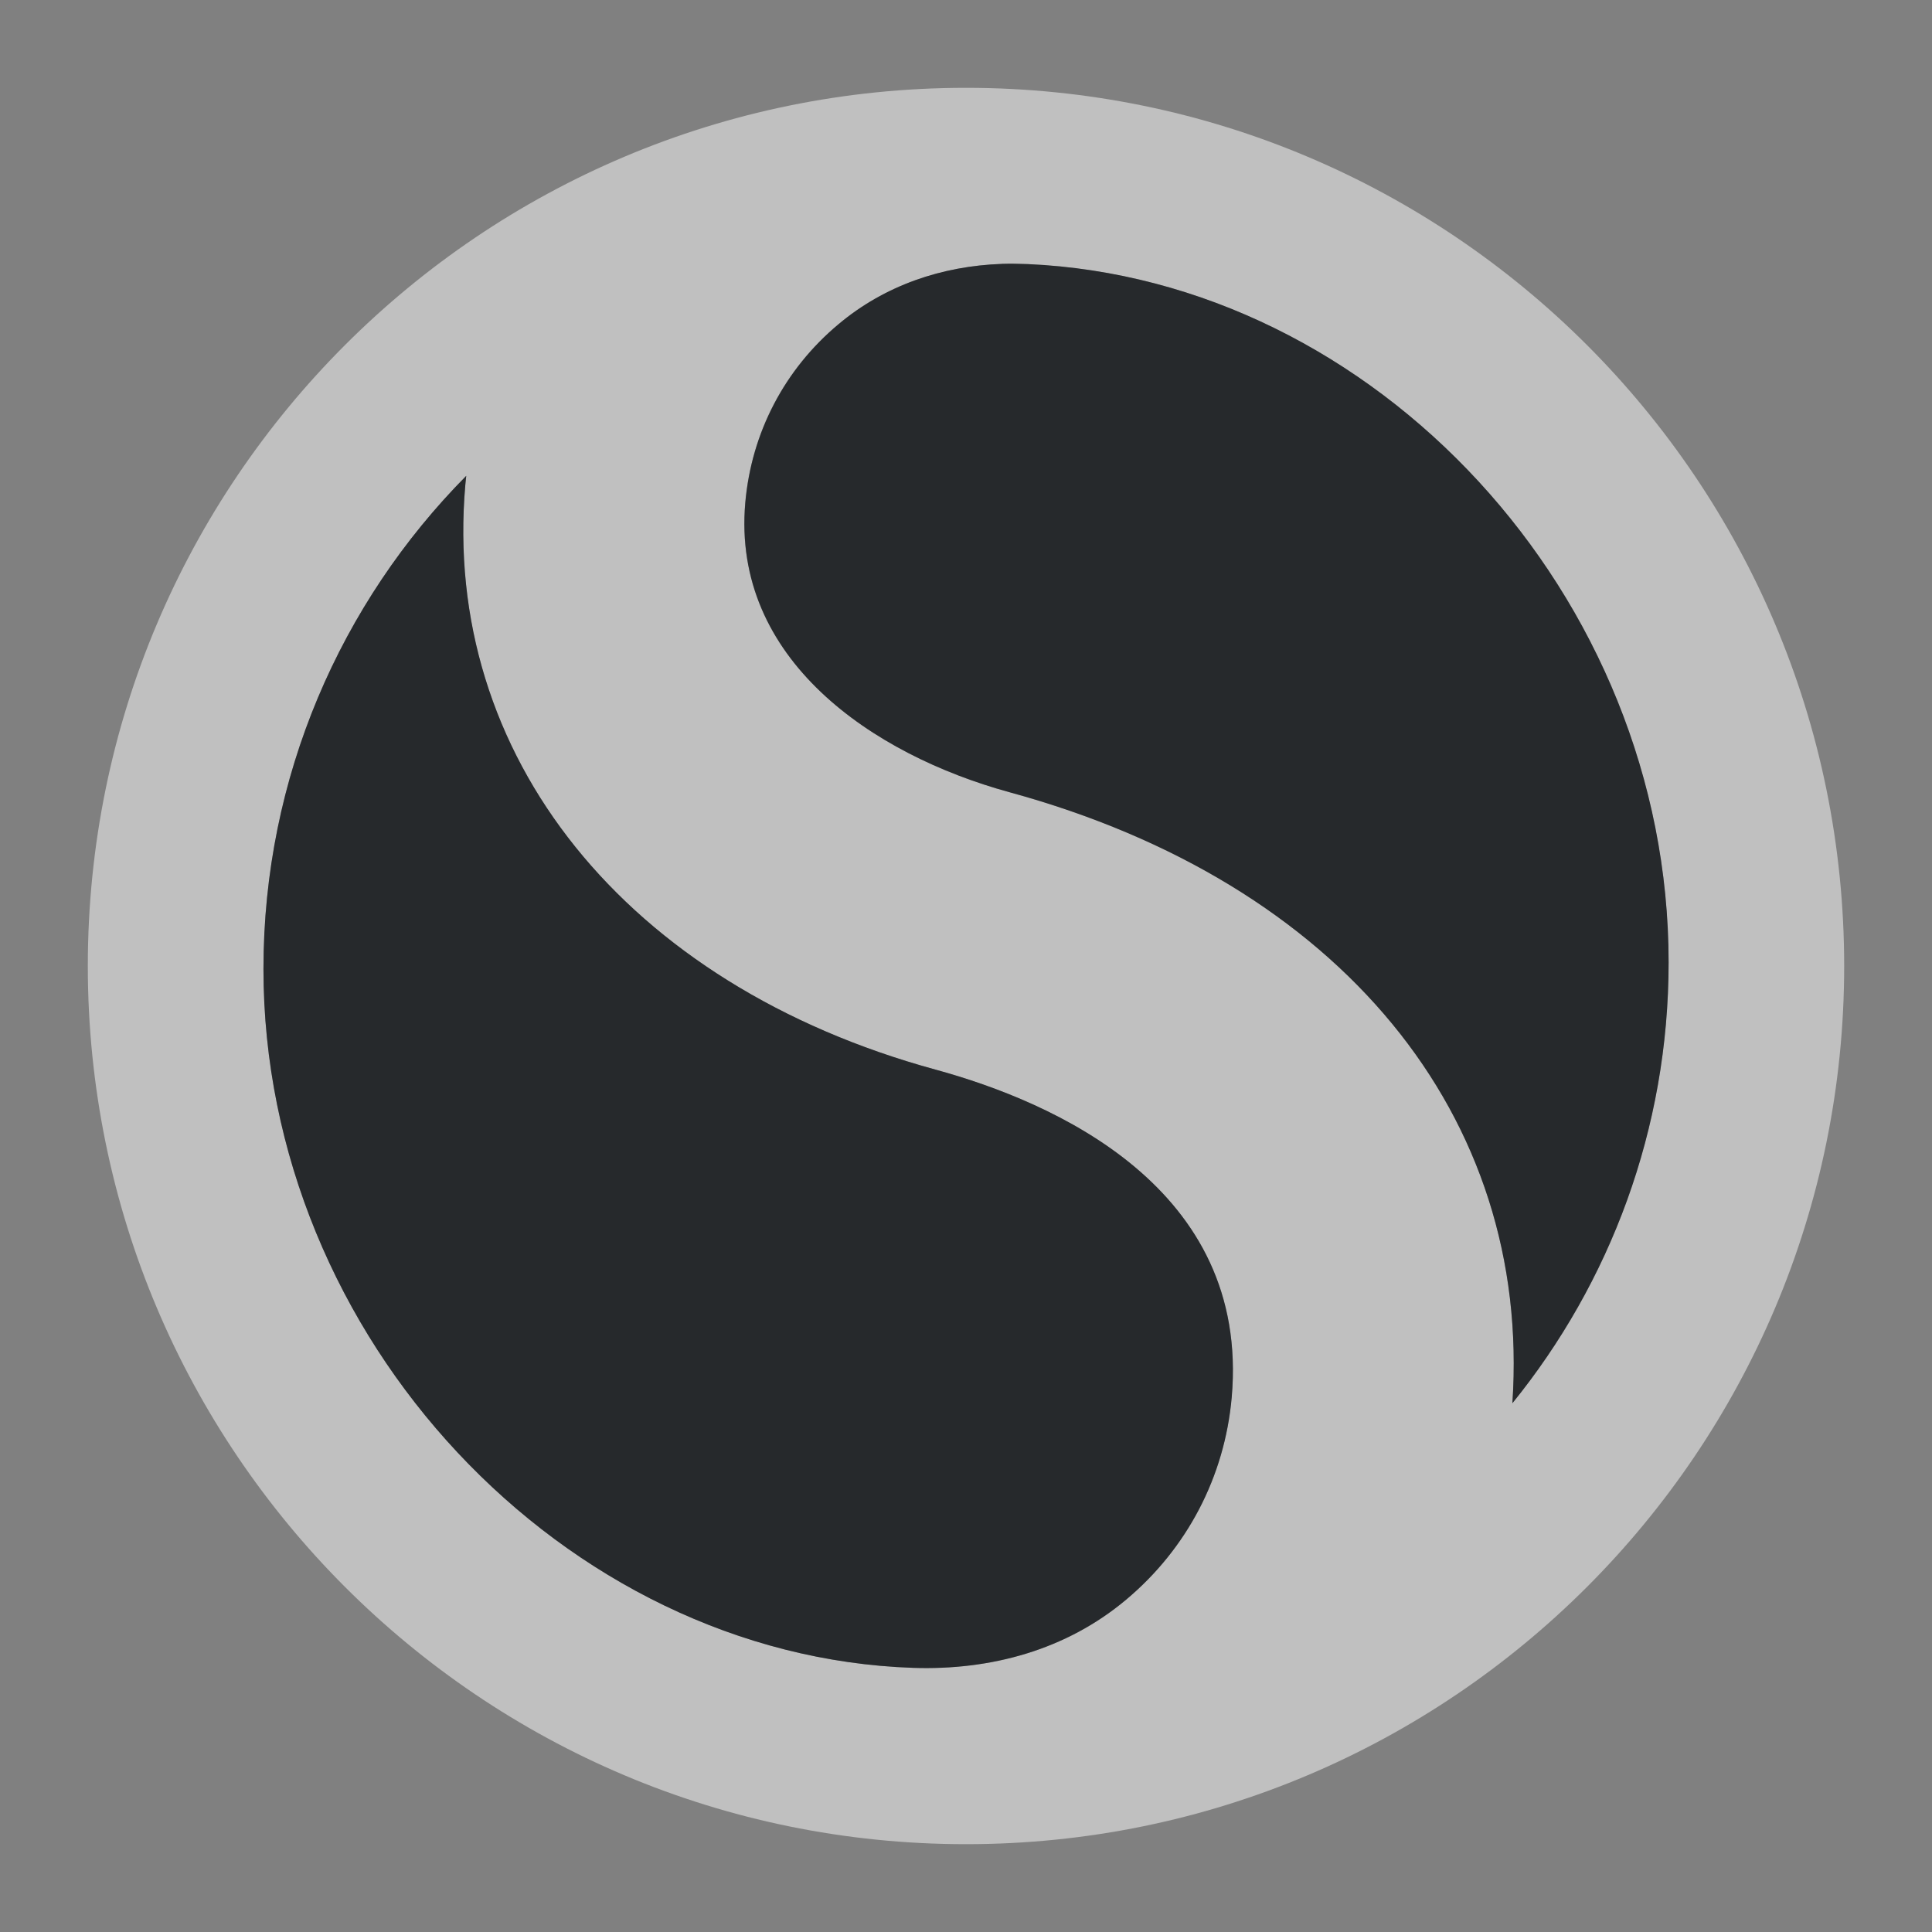<?xml version="1.0" encoding="UTF-8"?>
<!-- Created with Inkscape (http://www.inkscape.org/) -->
<svg width="22" height="22" version="1.1" xmlns="http://www.w3.org/2000/svg" xmlns:cc="http://creativecommons.org/ns#" xmlns:dc="http://purl.org/dc/elements/1.1/" xmlns:rdf="http://www.w3.org/1999/02/22-rdf-syntax-ns#">
	<rect width="100%" height="100%" fill="#808080" stroke="none"/>
	<defs>
		<style id="current-color-scheme" type="text/css">.ColorScheme-Text {
				color:#090d11;
			}
			.ColorScheme-Background{
				color:#ffffff;
			}</style>
	</defs>
	<path class="ColorScheme-Background" d="m11 1c-5.523-1e-7 -10 4.477-10 10-8e-7 5.523 4.477 10 10 10s10-4.477 10-10c2e-6 -5.523-4.477-10-10-10zm0.408 2.006c0.097-0.003 0.197-0.002 0.295 0.002 3.961 0.177 7.297 3.776 7.297 7.951 0 1.902-0.668 3.648-1.779 5.019 0.222-3.27-1.959-5.928-5.727-6.957-1.558-0.426-3.164-1.515-3.008-3.297 0.07-0.796 0.446-1.518 1.06-2.031 0.529-0.444 1.18-0.663 1.861-0.688zm-6.098 2.412c-0.003 0.034-0.009 0.068-0.012 0.104-0.27 3.082 1.83 5.695 5.352 6.658 1.35 0.369 3.584 1.346 3.375 3.732-0.08 0.904-0.508 1.722-1.203 2.305-0.681 0.572-1.538 0.805-2.426 0.775-3.966-0.136-7.396-3.749-7.396-7.959 0-2.189 0.883-4.172 2.311-5.615z" style="fill-opacity:.5;fill:currentColor"/>
	<path class="ColorScheme-Text" d="m11.409 3.005c-0.681 0.024-1.333 0.243-1.862 0.688-0.614 0.514-0.99 1.235-1.06 2.031-0.156 1.782 1.45 2.87 3.008 3.297 3.767 1.029 5.948 3.688 5.727 6.958 1.111-1.371 1.779-3.119 1.779-5.021 0-4.176-3.336-7.774-7.297-7.951-0.098-0.004-0.197-0.006-0.294-0.003zm-6.099 2.412c-1.428 1.443-2.31 3.428-2.31 5.617 0 4.21 3.43 7.823 7.396 7.958 0.888 0.03 1.746-0.205 2.427-0.776 0.695-0.582 1.123-1.401 1.203-2.305 0.209-2.386-2.025-3.363-3.375-3.732-3.522-0.963-5.622-3.576-5.352-6.659 0.003-0.036 0.007-0.07 0.01-0.104z" style="fill-opacity:.75;fill:currentColor"/>
</svg>

